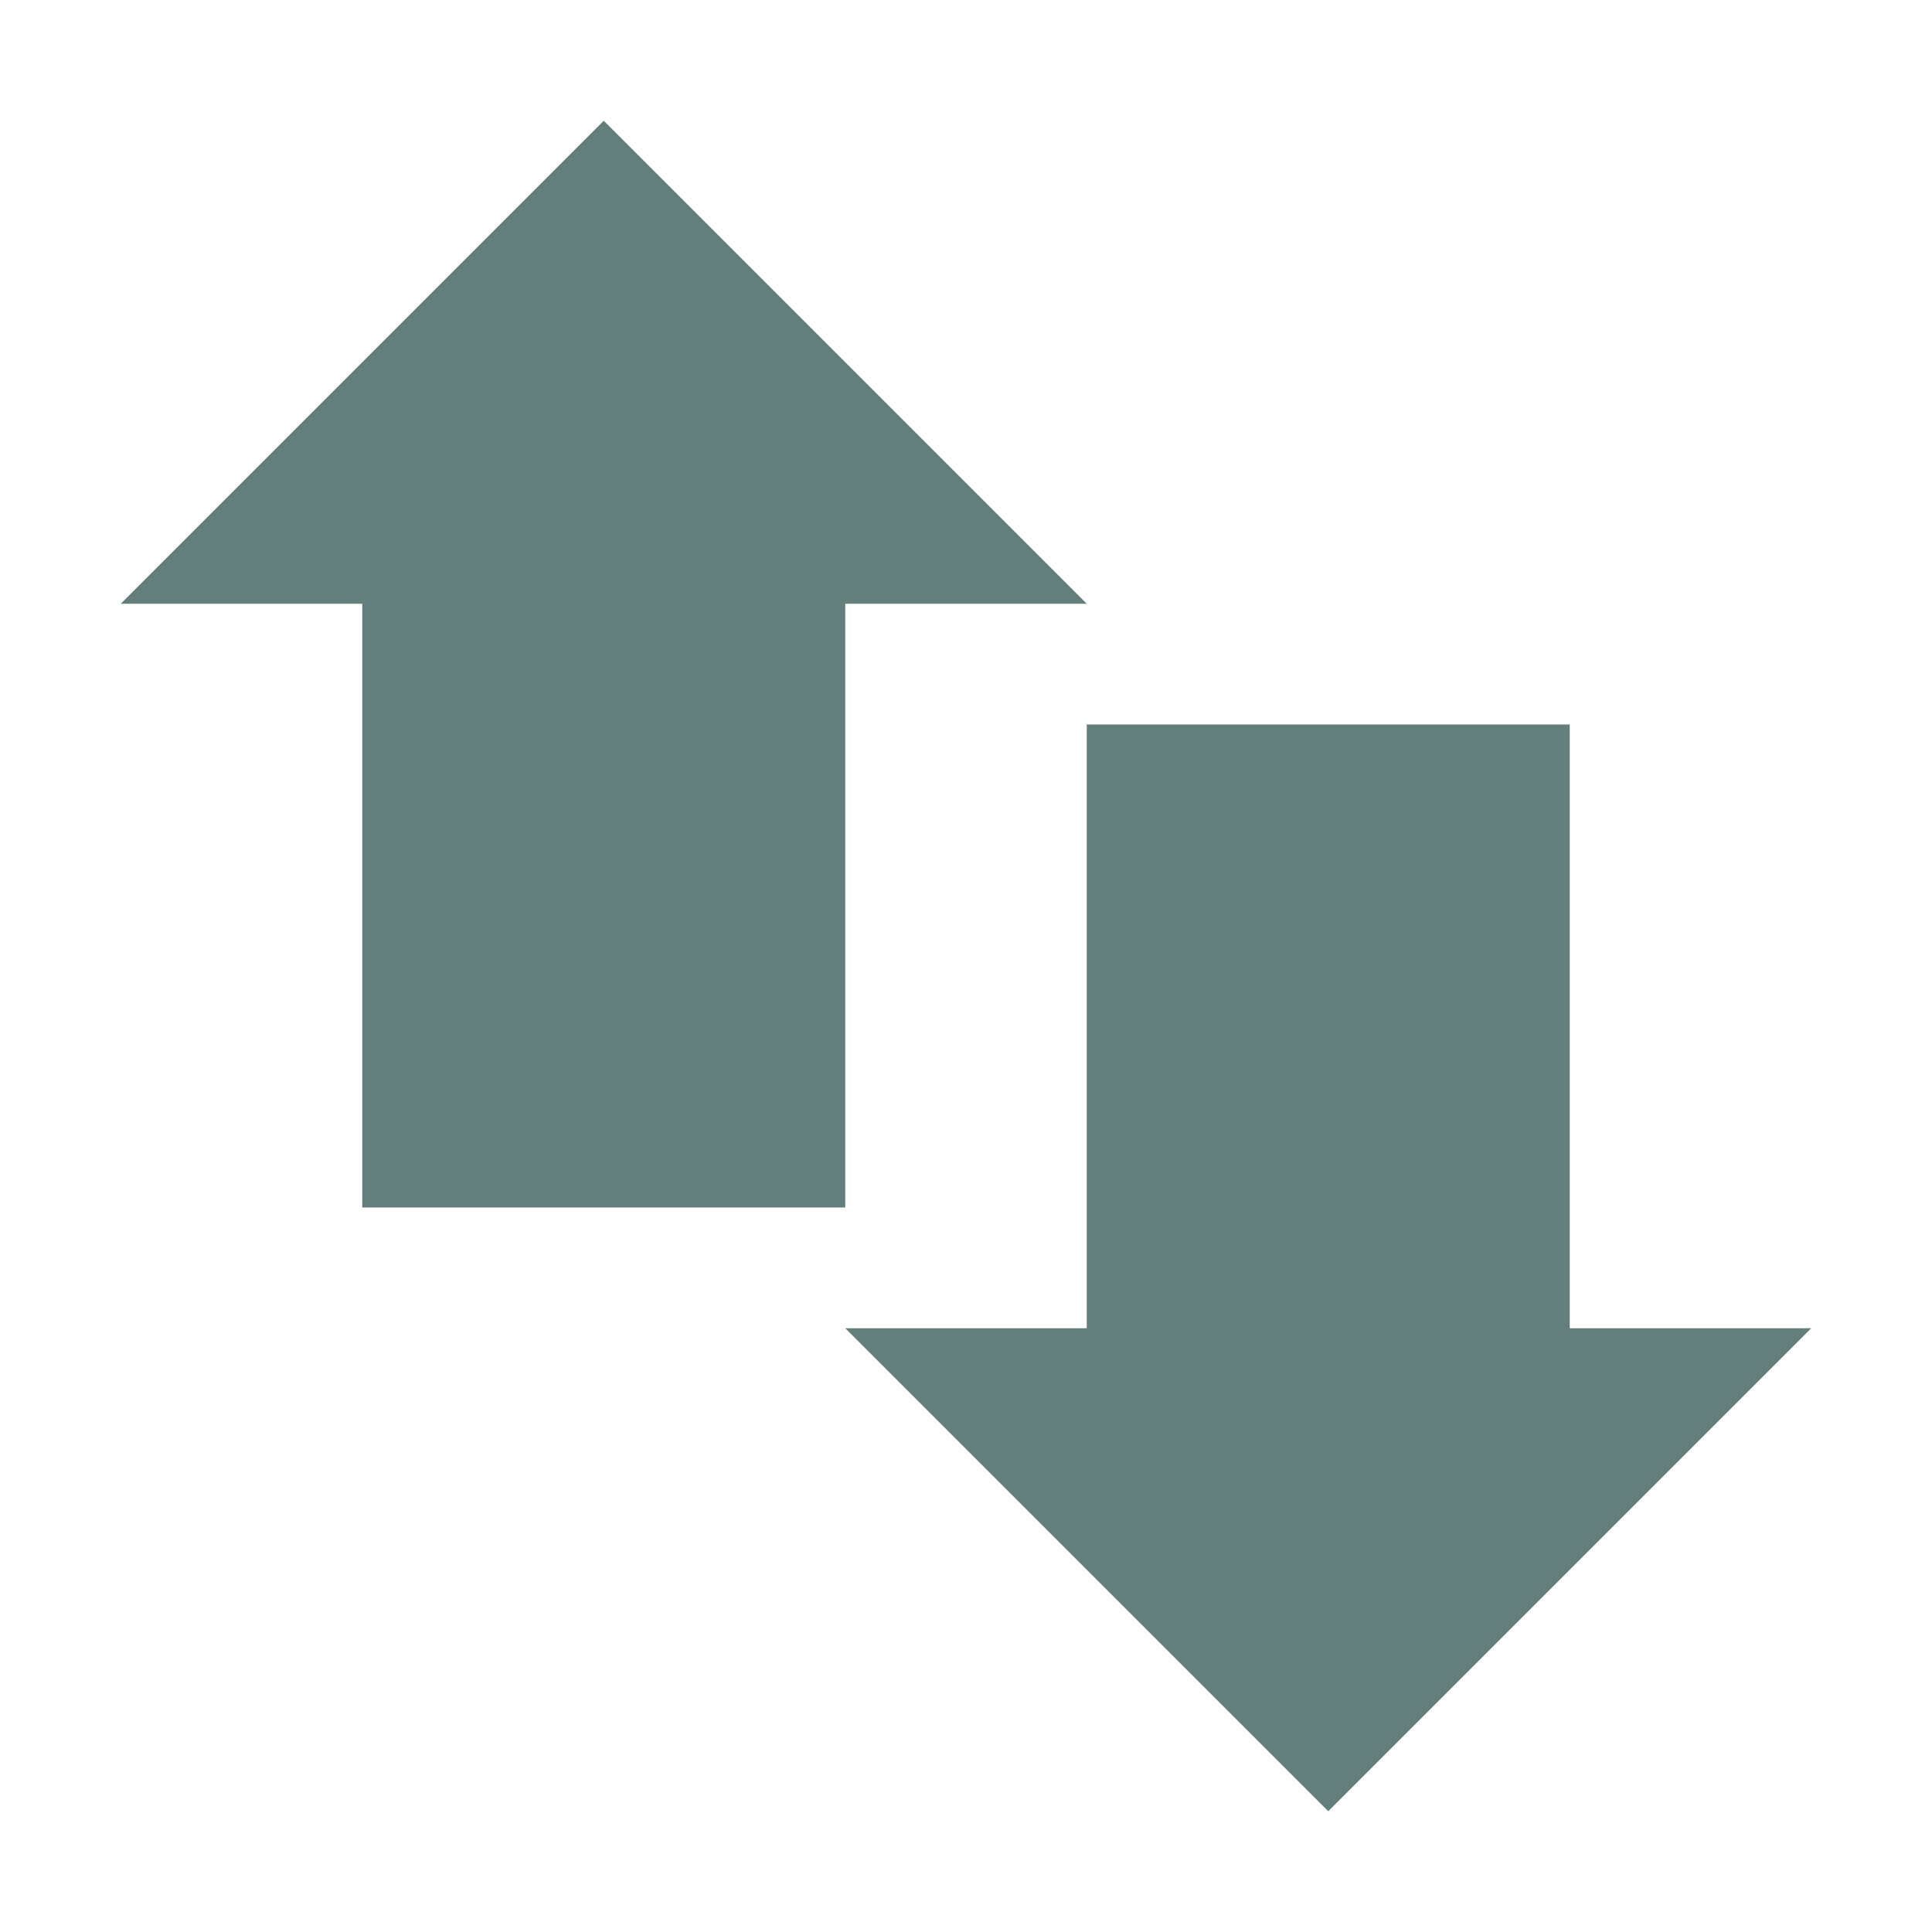 <svg xmlns="http://www.w3.org/2000/svg" width="16" height="16" version="1.1">
 <path style="fill:#647e7c" d="M 3,4 H 7 V 10 H 3 Z"/>
 <path style="fill:#647e7c" d="M 9,6 H 13 V 12 H 9 Z"/>
 <path style="fill:#647e7c" d="M 1,5 H 9 L 5,1 Z"/>
 <path style="fill:#647e7c" d="M 15,11 H 7 L 11,15 Z"/>
</svg>
